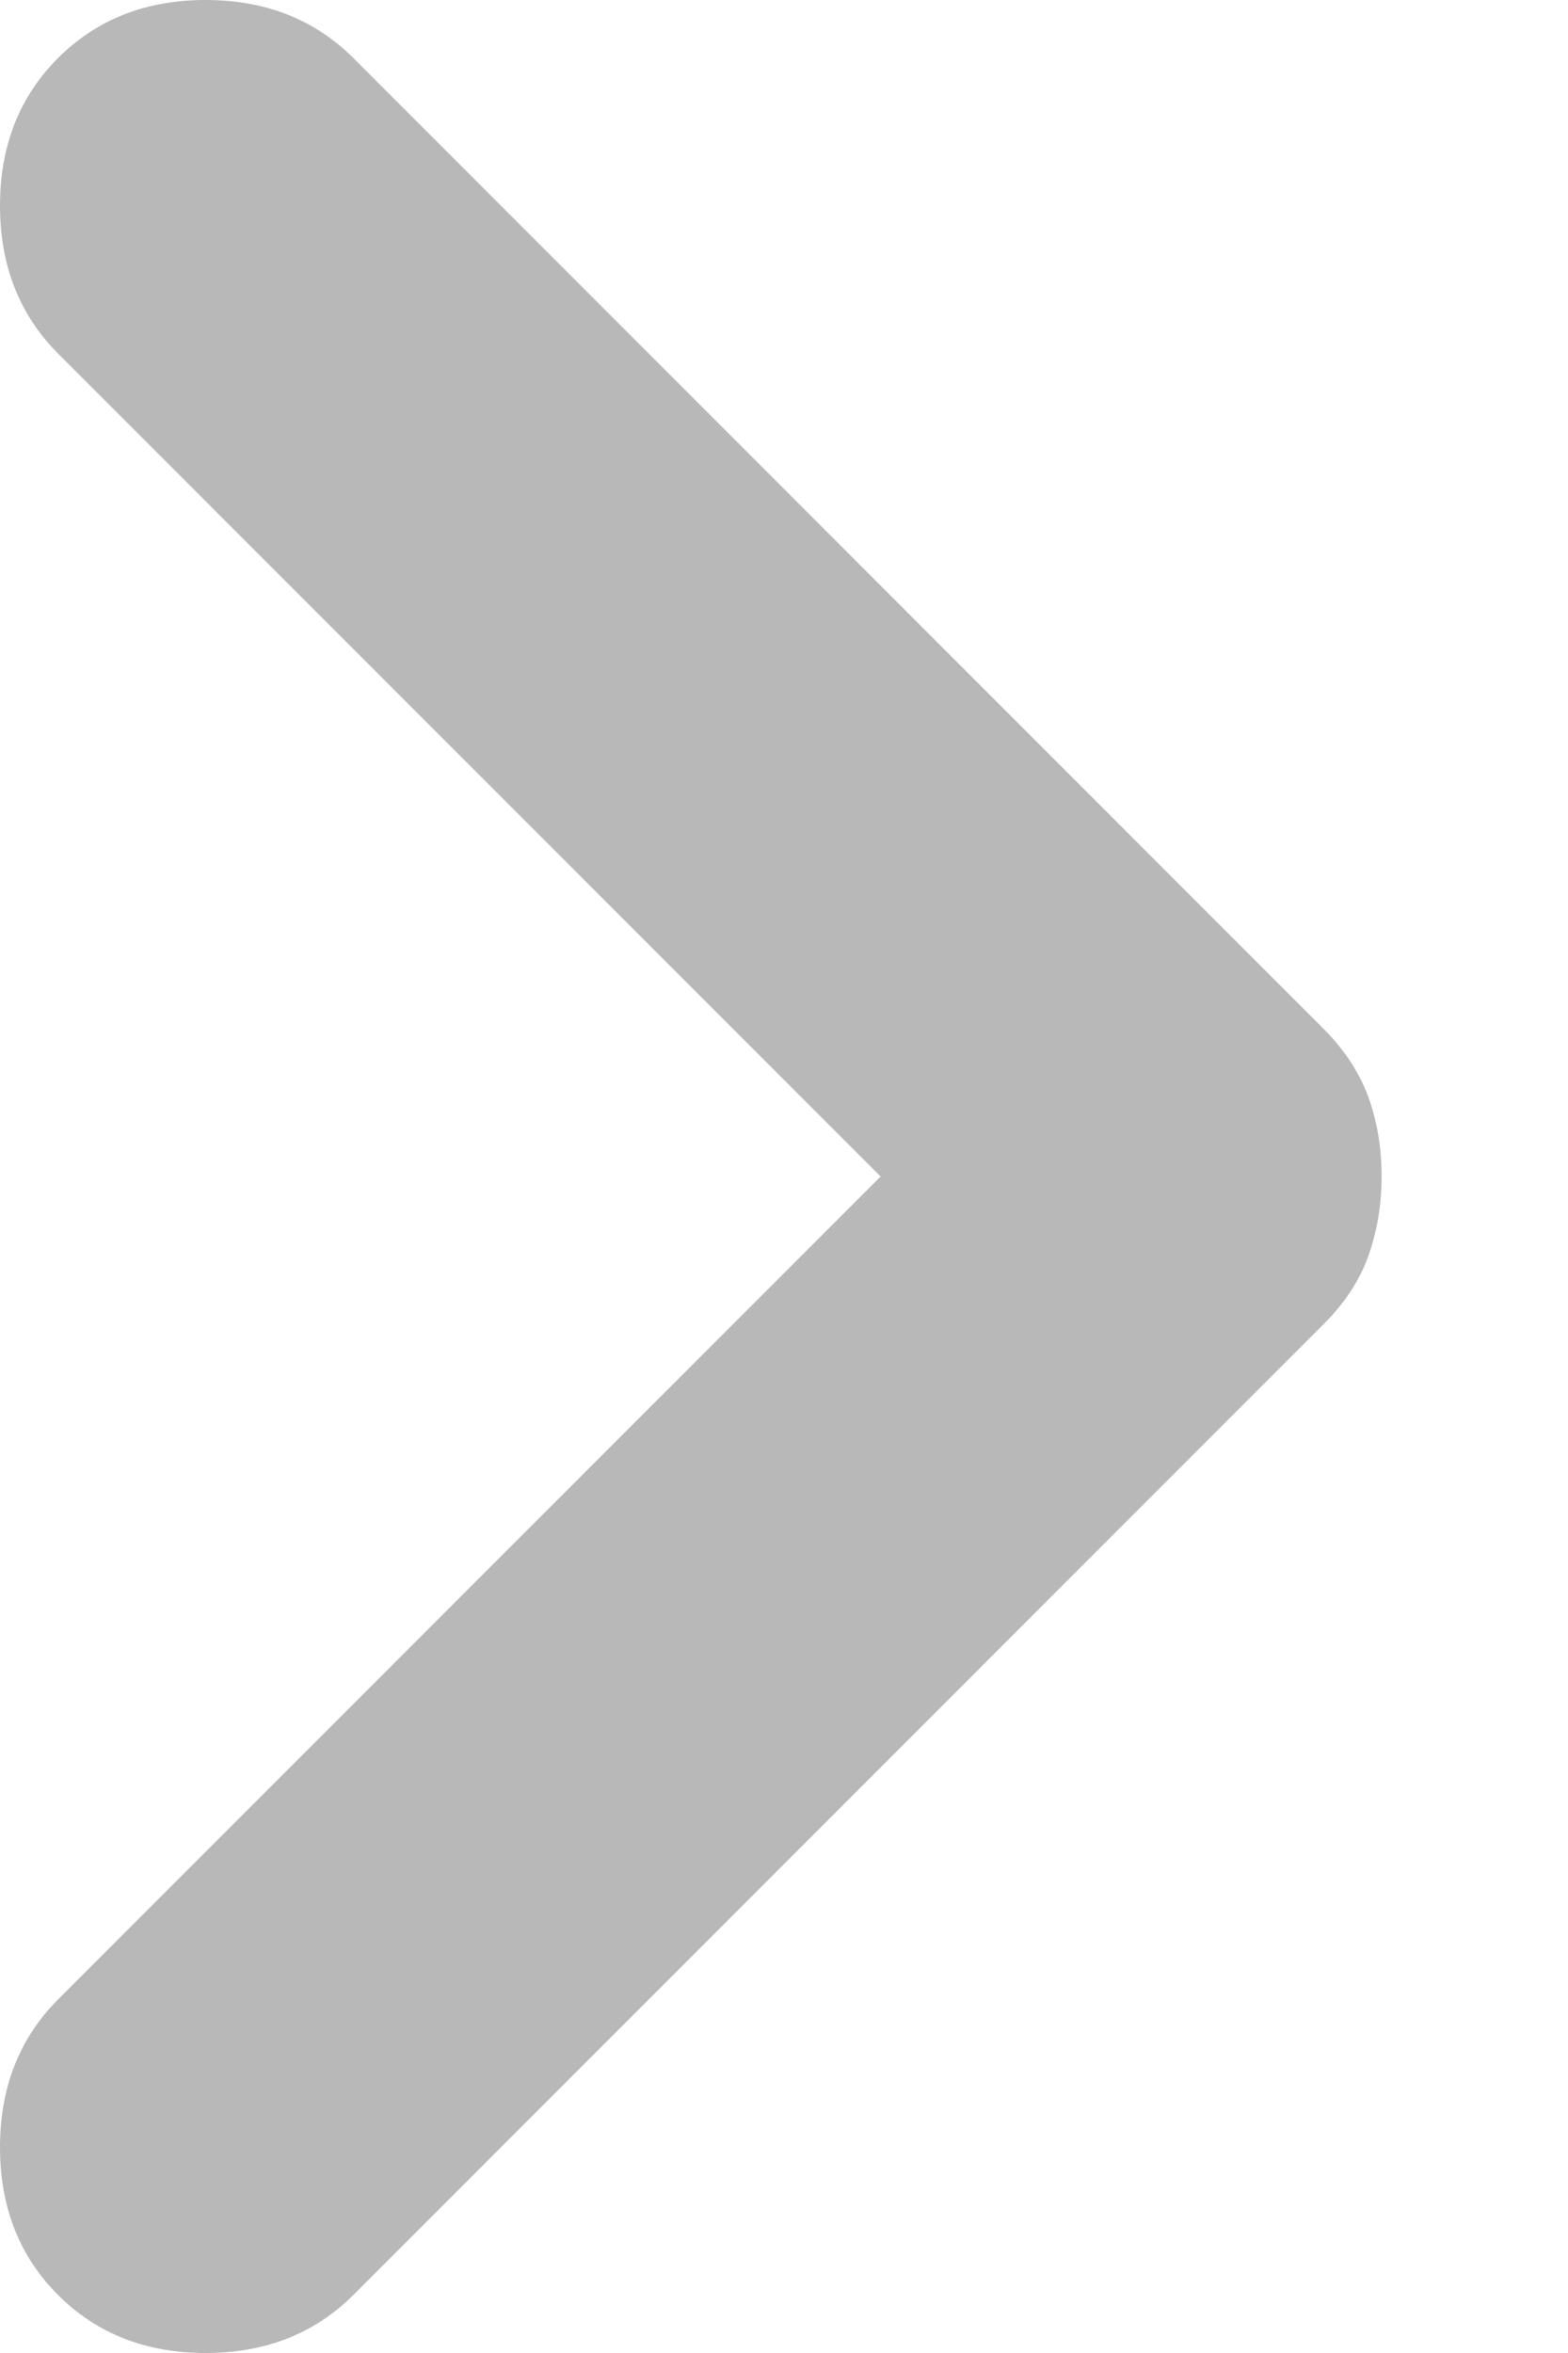 <svg width="8" height="12" viewBox="0 0 8 12" fill="none" xmlns="http://www.w3.org/2000/svg">
<path d="M1.803 11.704L6.753 6.753C6.861 6.646 6.937 6.529 6.982 6.404C7.026 6.278 7.049 6.144 7.049 6C7.049 5.856 7.027 5.722 6.982 5.596C6.936 5.471 6.86 5.354 6.753 5.247L1.803 0.296C1.605 0.099 1.354 0 1.049 0C0.744 0 0.493 0.099 0.296 0.296C0.099 0.493 -1.09673e-05 0.744 -1.09673e-05 1.049C-1.09673e-05 1.354 0.099 1.605 0.296 1.803L4.493 6L0.296 10.197C0.099 10.395 -1.09673e-05 10.646 -1.09673e-05 10.951C-1.09673e-05 11.256 0.099 11.507 0.296 11.704C0.493 11.901 0.744 12 1.049 12C1.354 12 1.605 11.901 1.803 11.704Z" fill="#B8B8B8"/>
</svg>
